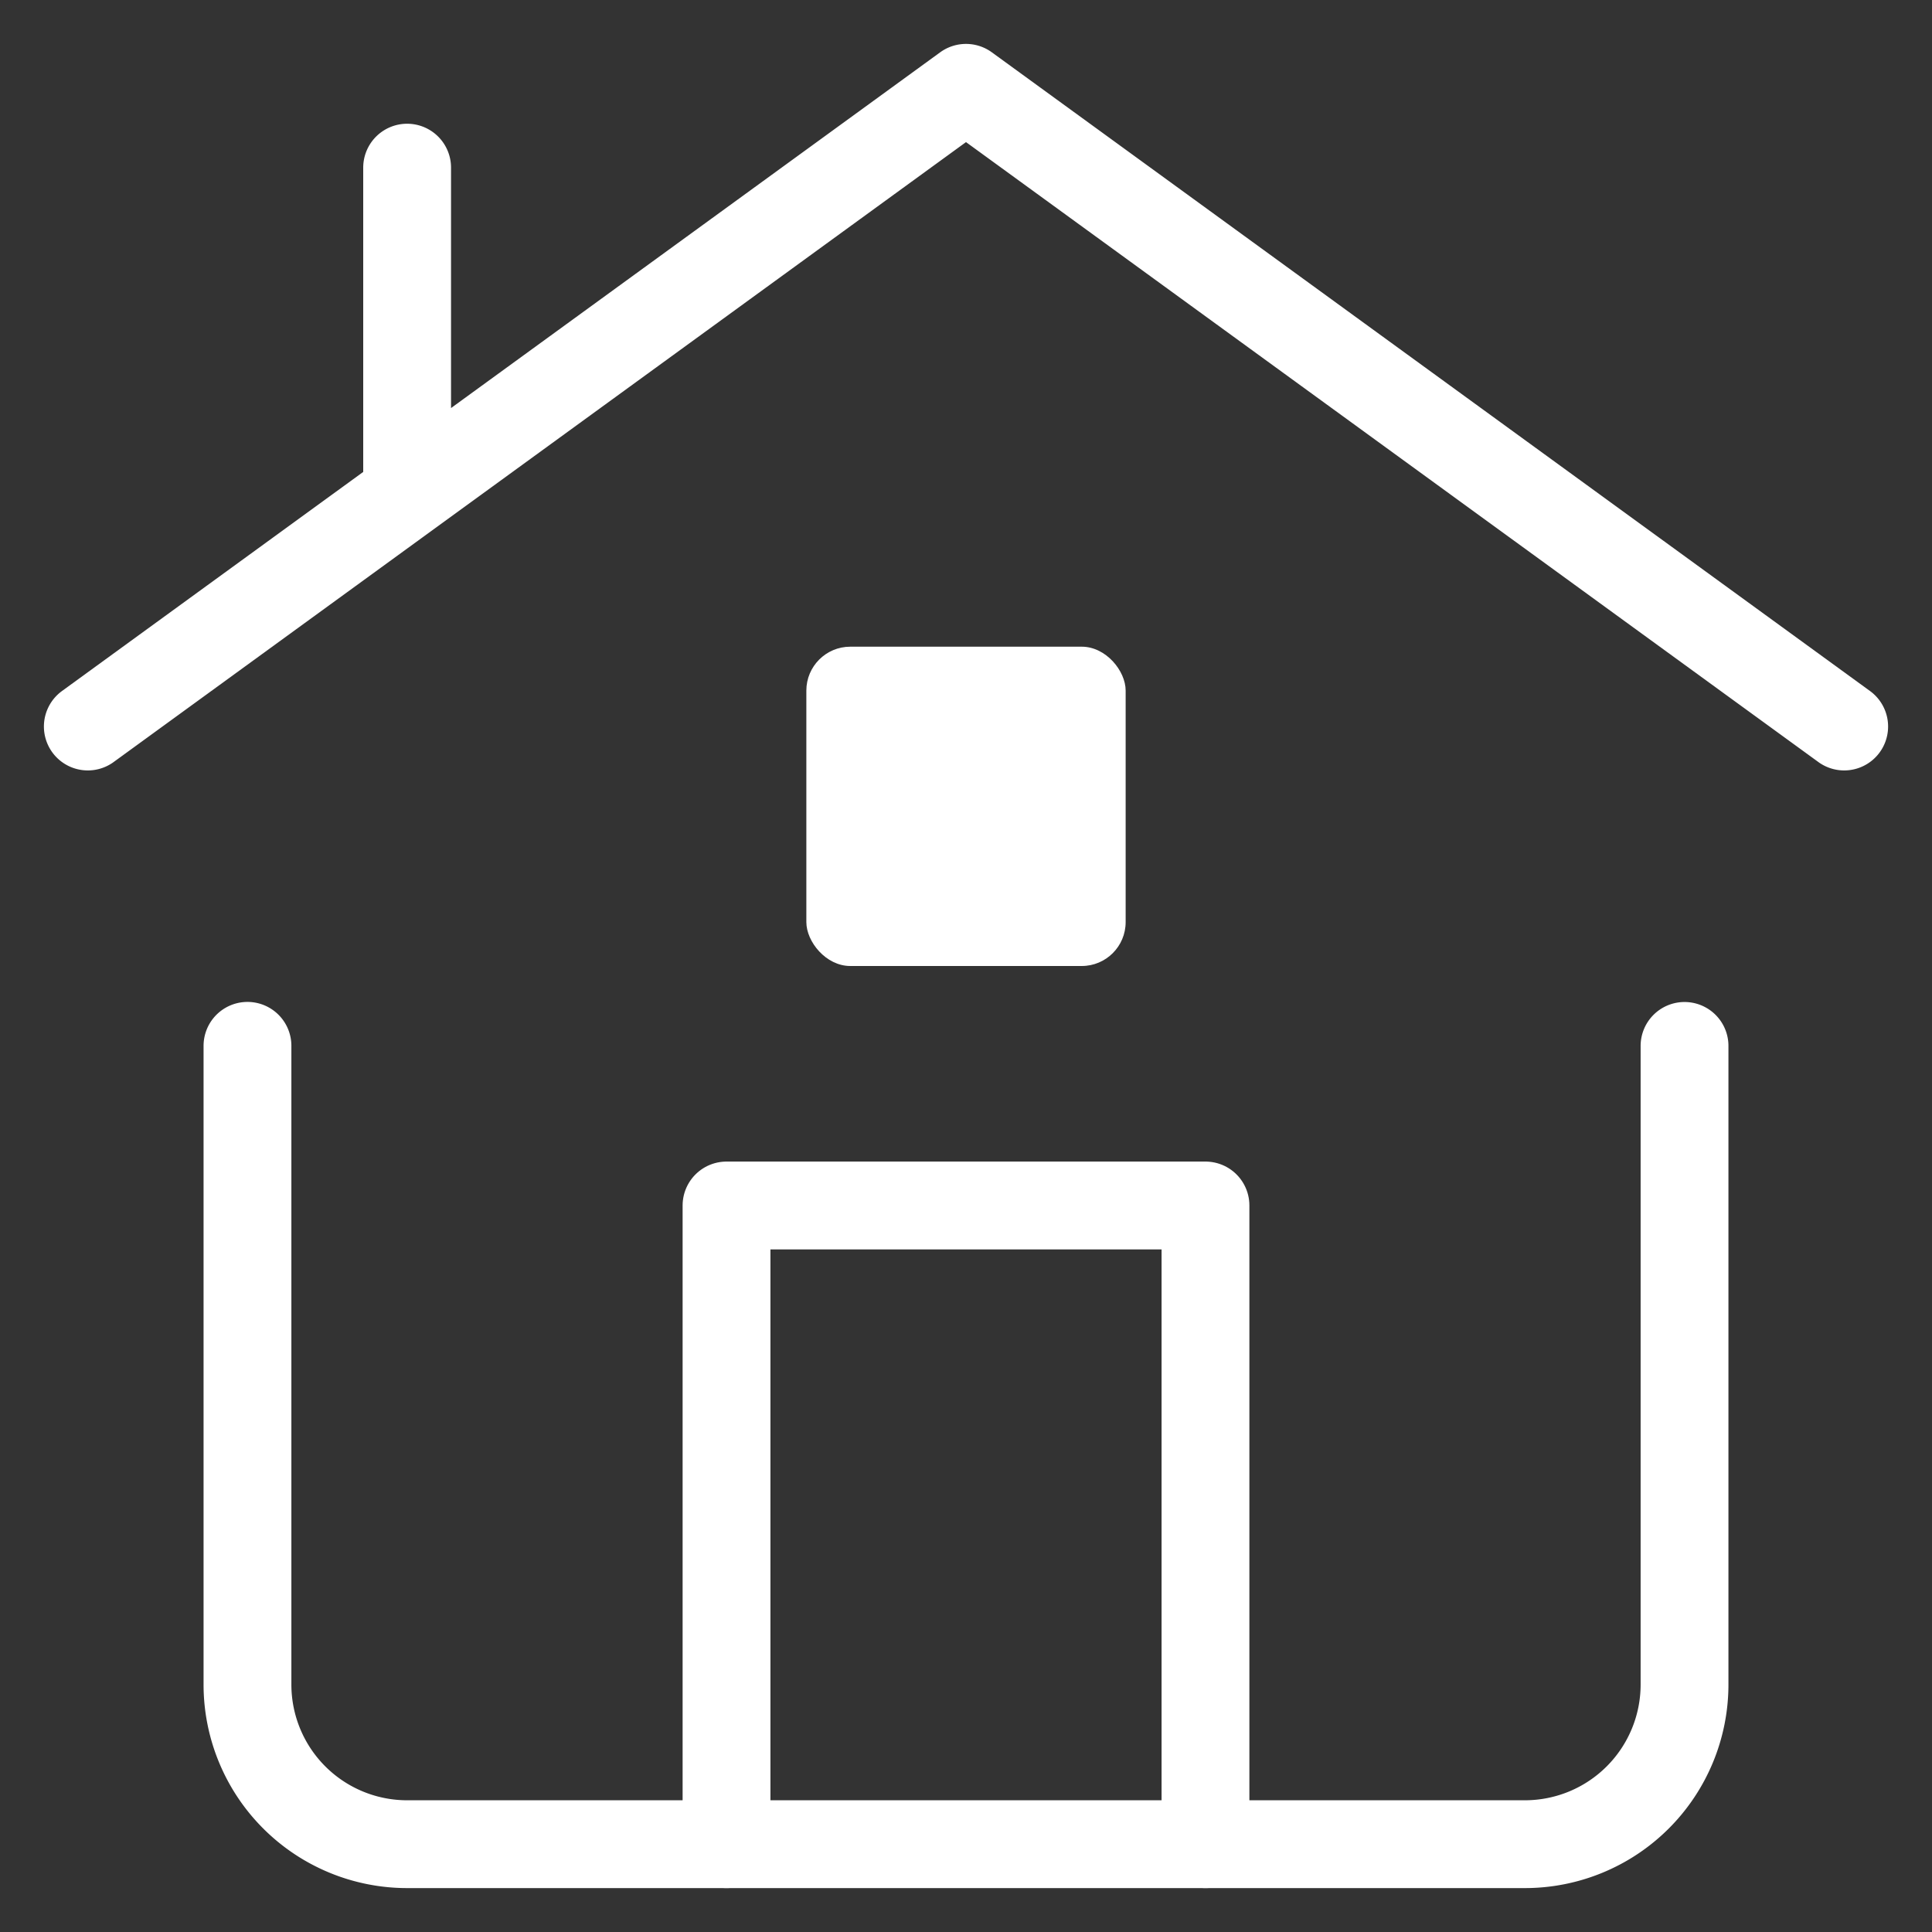 <svg width="22" height="22" viewBox="0 0 22 22" xmlns="http://www.w3.org/2000/svg">
    <rect x="0" y="0" width="22" height="22" fill="#333333" stroke="none"/>
    <g transform="translate(1 1)" fill="none" fill-rule="evenodd">
        <path stroke="#FFF" stroke-linecap="round" stroke-linejoin="round" d="M0 7.273 10 0l10 7.273M18.182 10.91v7.272A1.818 1.818 0 0 1 16.364 20H3.636a1.818 1.818 0 0 1-1.818-1.818v-7.273M3.636.909v3.718"/>
        <rect fill="#FFF" fill-rule="nonzero" x="8.182" y="6.364" width="3.636" height="3.636" rx=".5"/>
        <path stroke="#FFF" stroke-linecap="round" stroke-linejoin="round" d="M7.273 20v-7.273h5.454V20"/>
    </g>
</svg>
